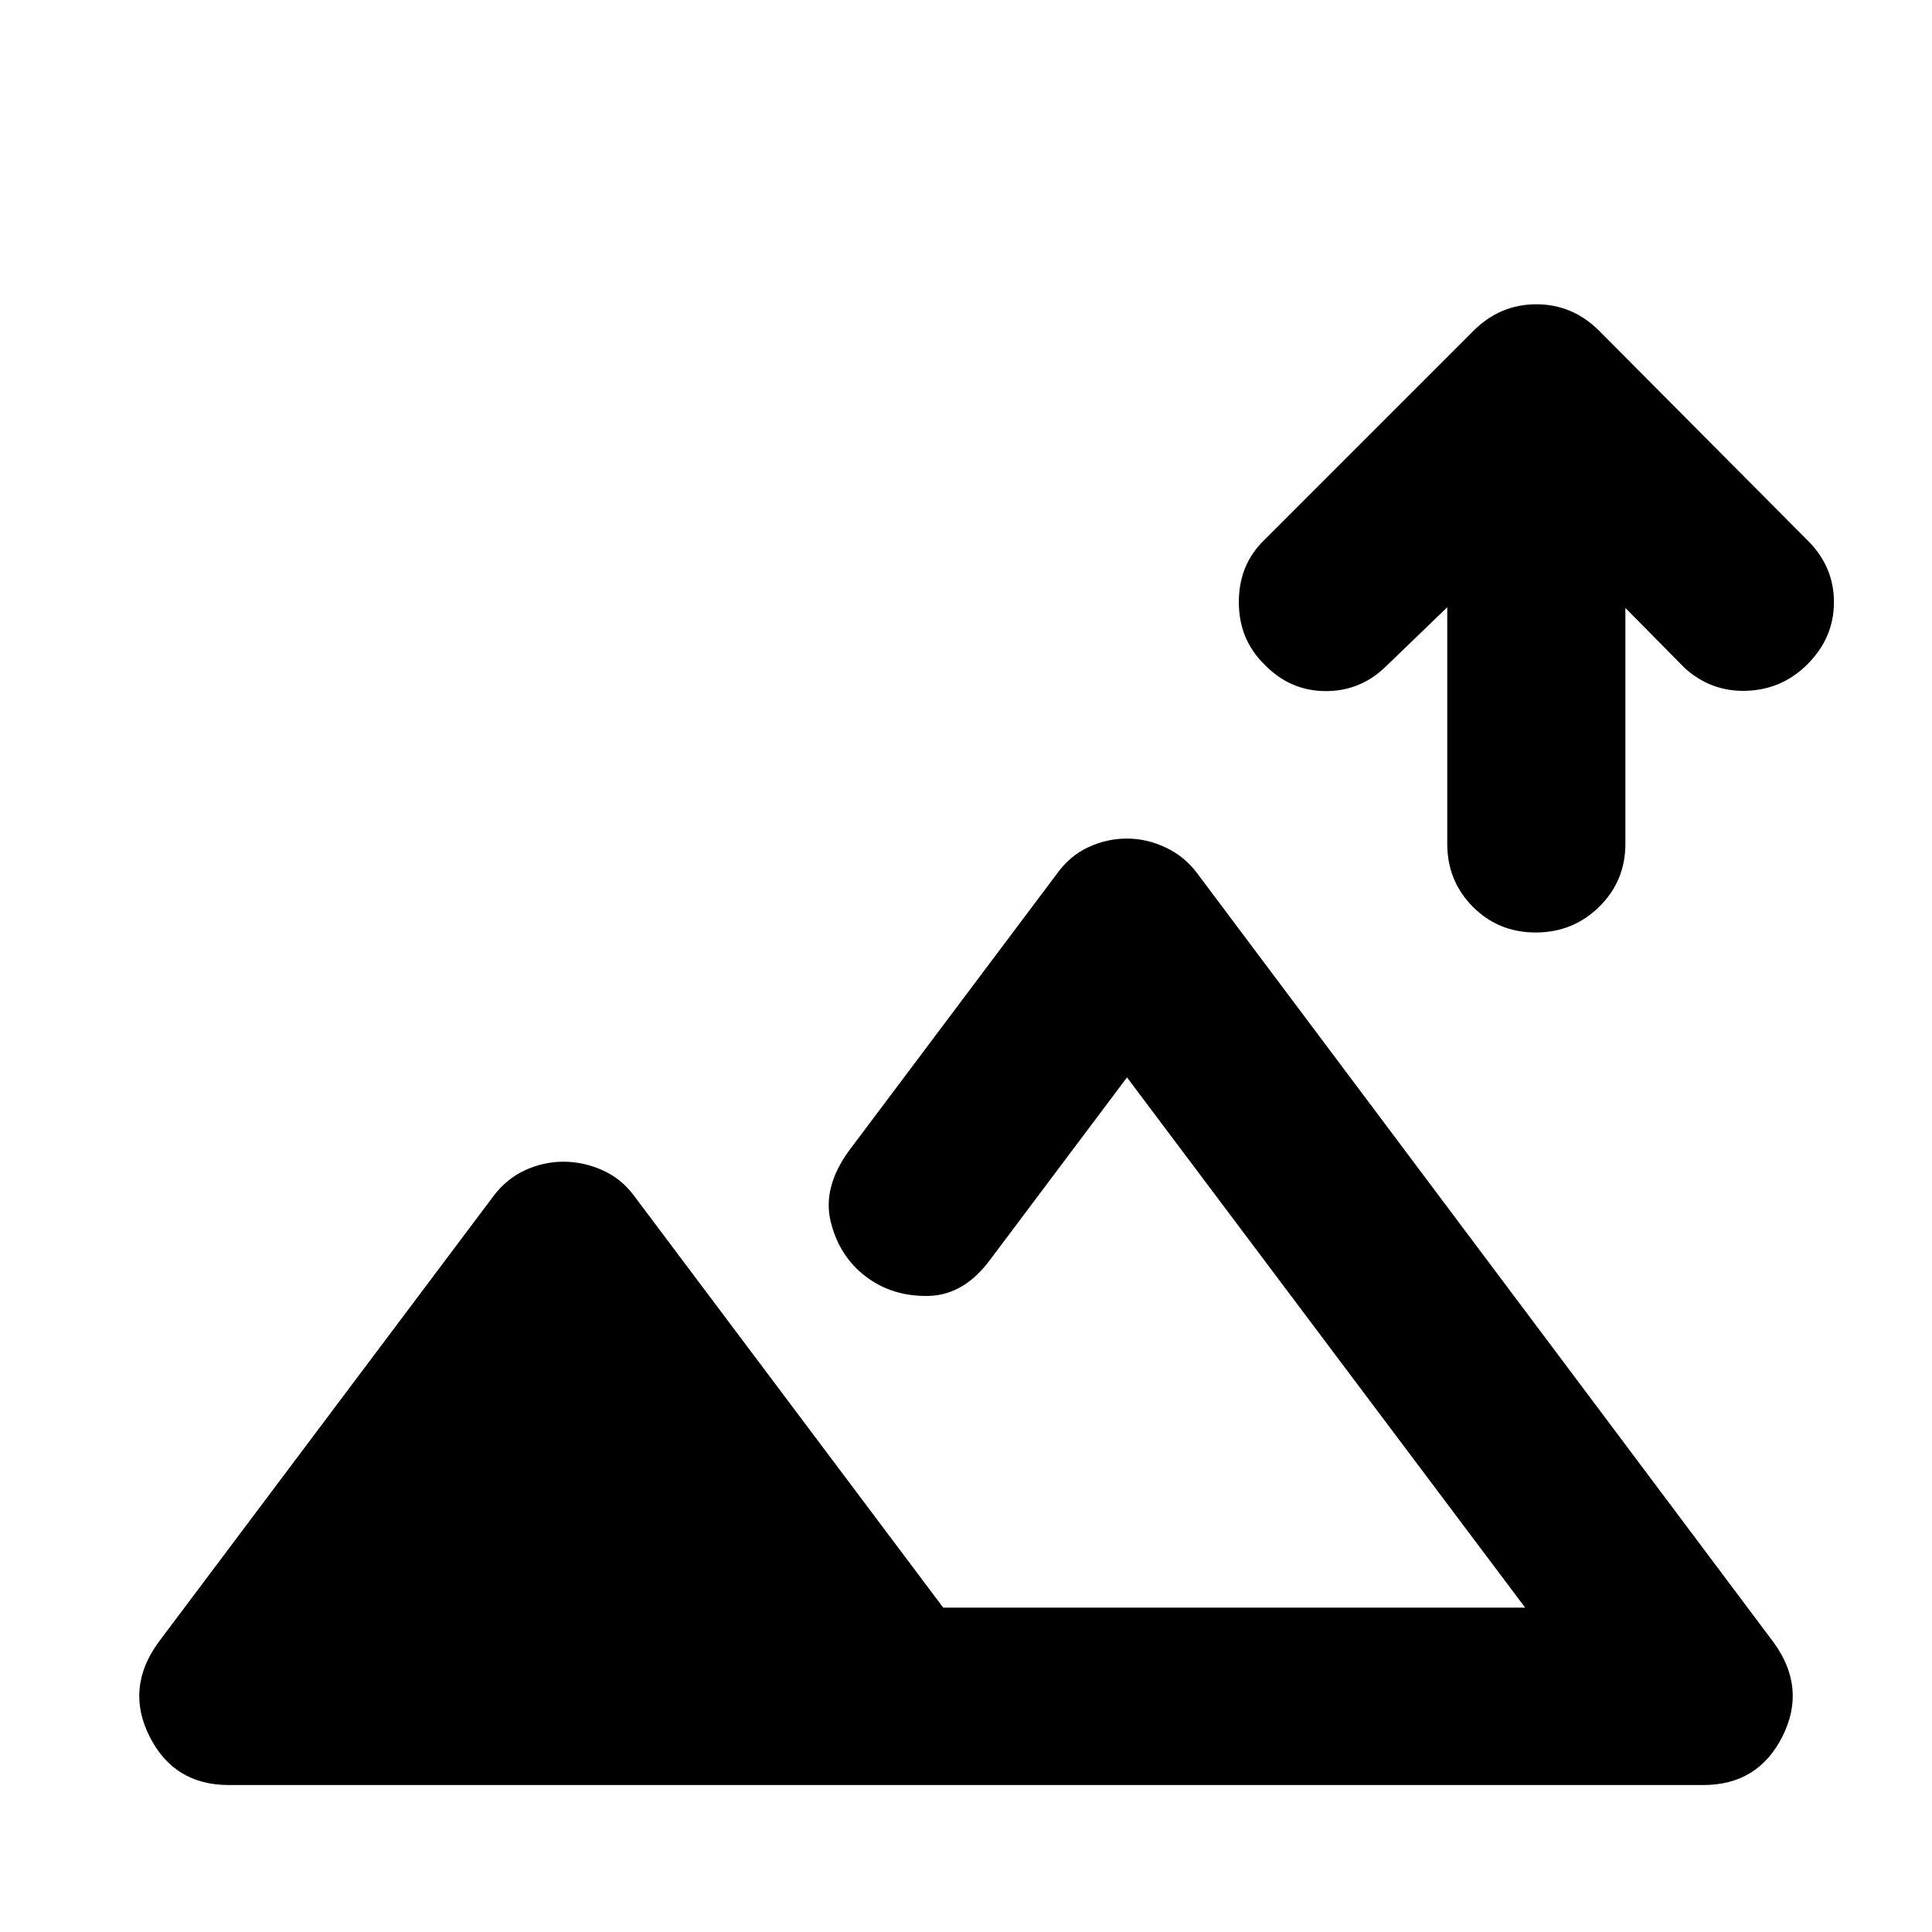 <svg xmlns="http://www.w3.org/2000/svg" height="40" viewBox="0 -960 960 960" width="40"><path d="M763.09-496.65q-18.55 0-31.26-12.79-12.7-12.79-12.7-31.29v-117.52l-30.81 29.71q-12.7 12.18-30.12 11.94-17.42-.24-29.97-13.29-12.66-12.4-12.66-30.95 0-18.55 12.57-30.76l104-104q13.21-13.2 31.25-13.2 18.05 0 31.25 13.2l103.43 104q13.21 13.02 13.21 30.78t-13.24 30.96q-12.49 12.45-30.05 13.11-17.57.66-30.77-11.22l-29.57-29.94v117.18q0 18.5-13.01 31.29-13 12.79-31.55 12.79ZM113.64-73.03q-27.15 0-39.3-24.08-12.14-24.08 4.34-46.77l166.36-221.58q6.51-8.74 15.76-13.02 9.25-4.27 19.2-4.27t19.48 4.27q9.53 4.28 15.85 13.02l153.35 204.29h289.16L560-424.64l-67.39 89.76q-13.2 18.38-31.15 18.81-17.95.42-31.16-9.56-13.2-9.98-17.47-27.1-4.28-17.11 8.92-35.34l103.29-137.58q6.51-9.12 15.76-13.39 9.25-4.28 19.2-4.28t19.48 4.56q9.53 4.56 15.85 13.3l285.99 381.58q16.48 22.69 4.34 46.77-12.15 24.08-39.3 24.08H113.64Zm370.11-88.14Z"/></svg>